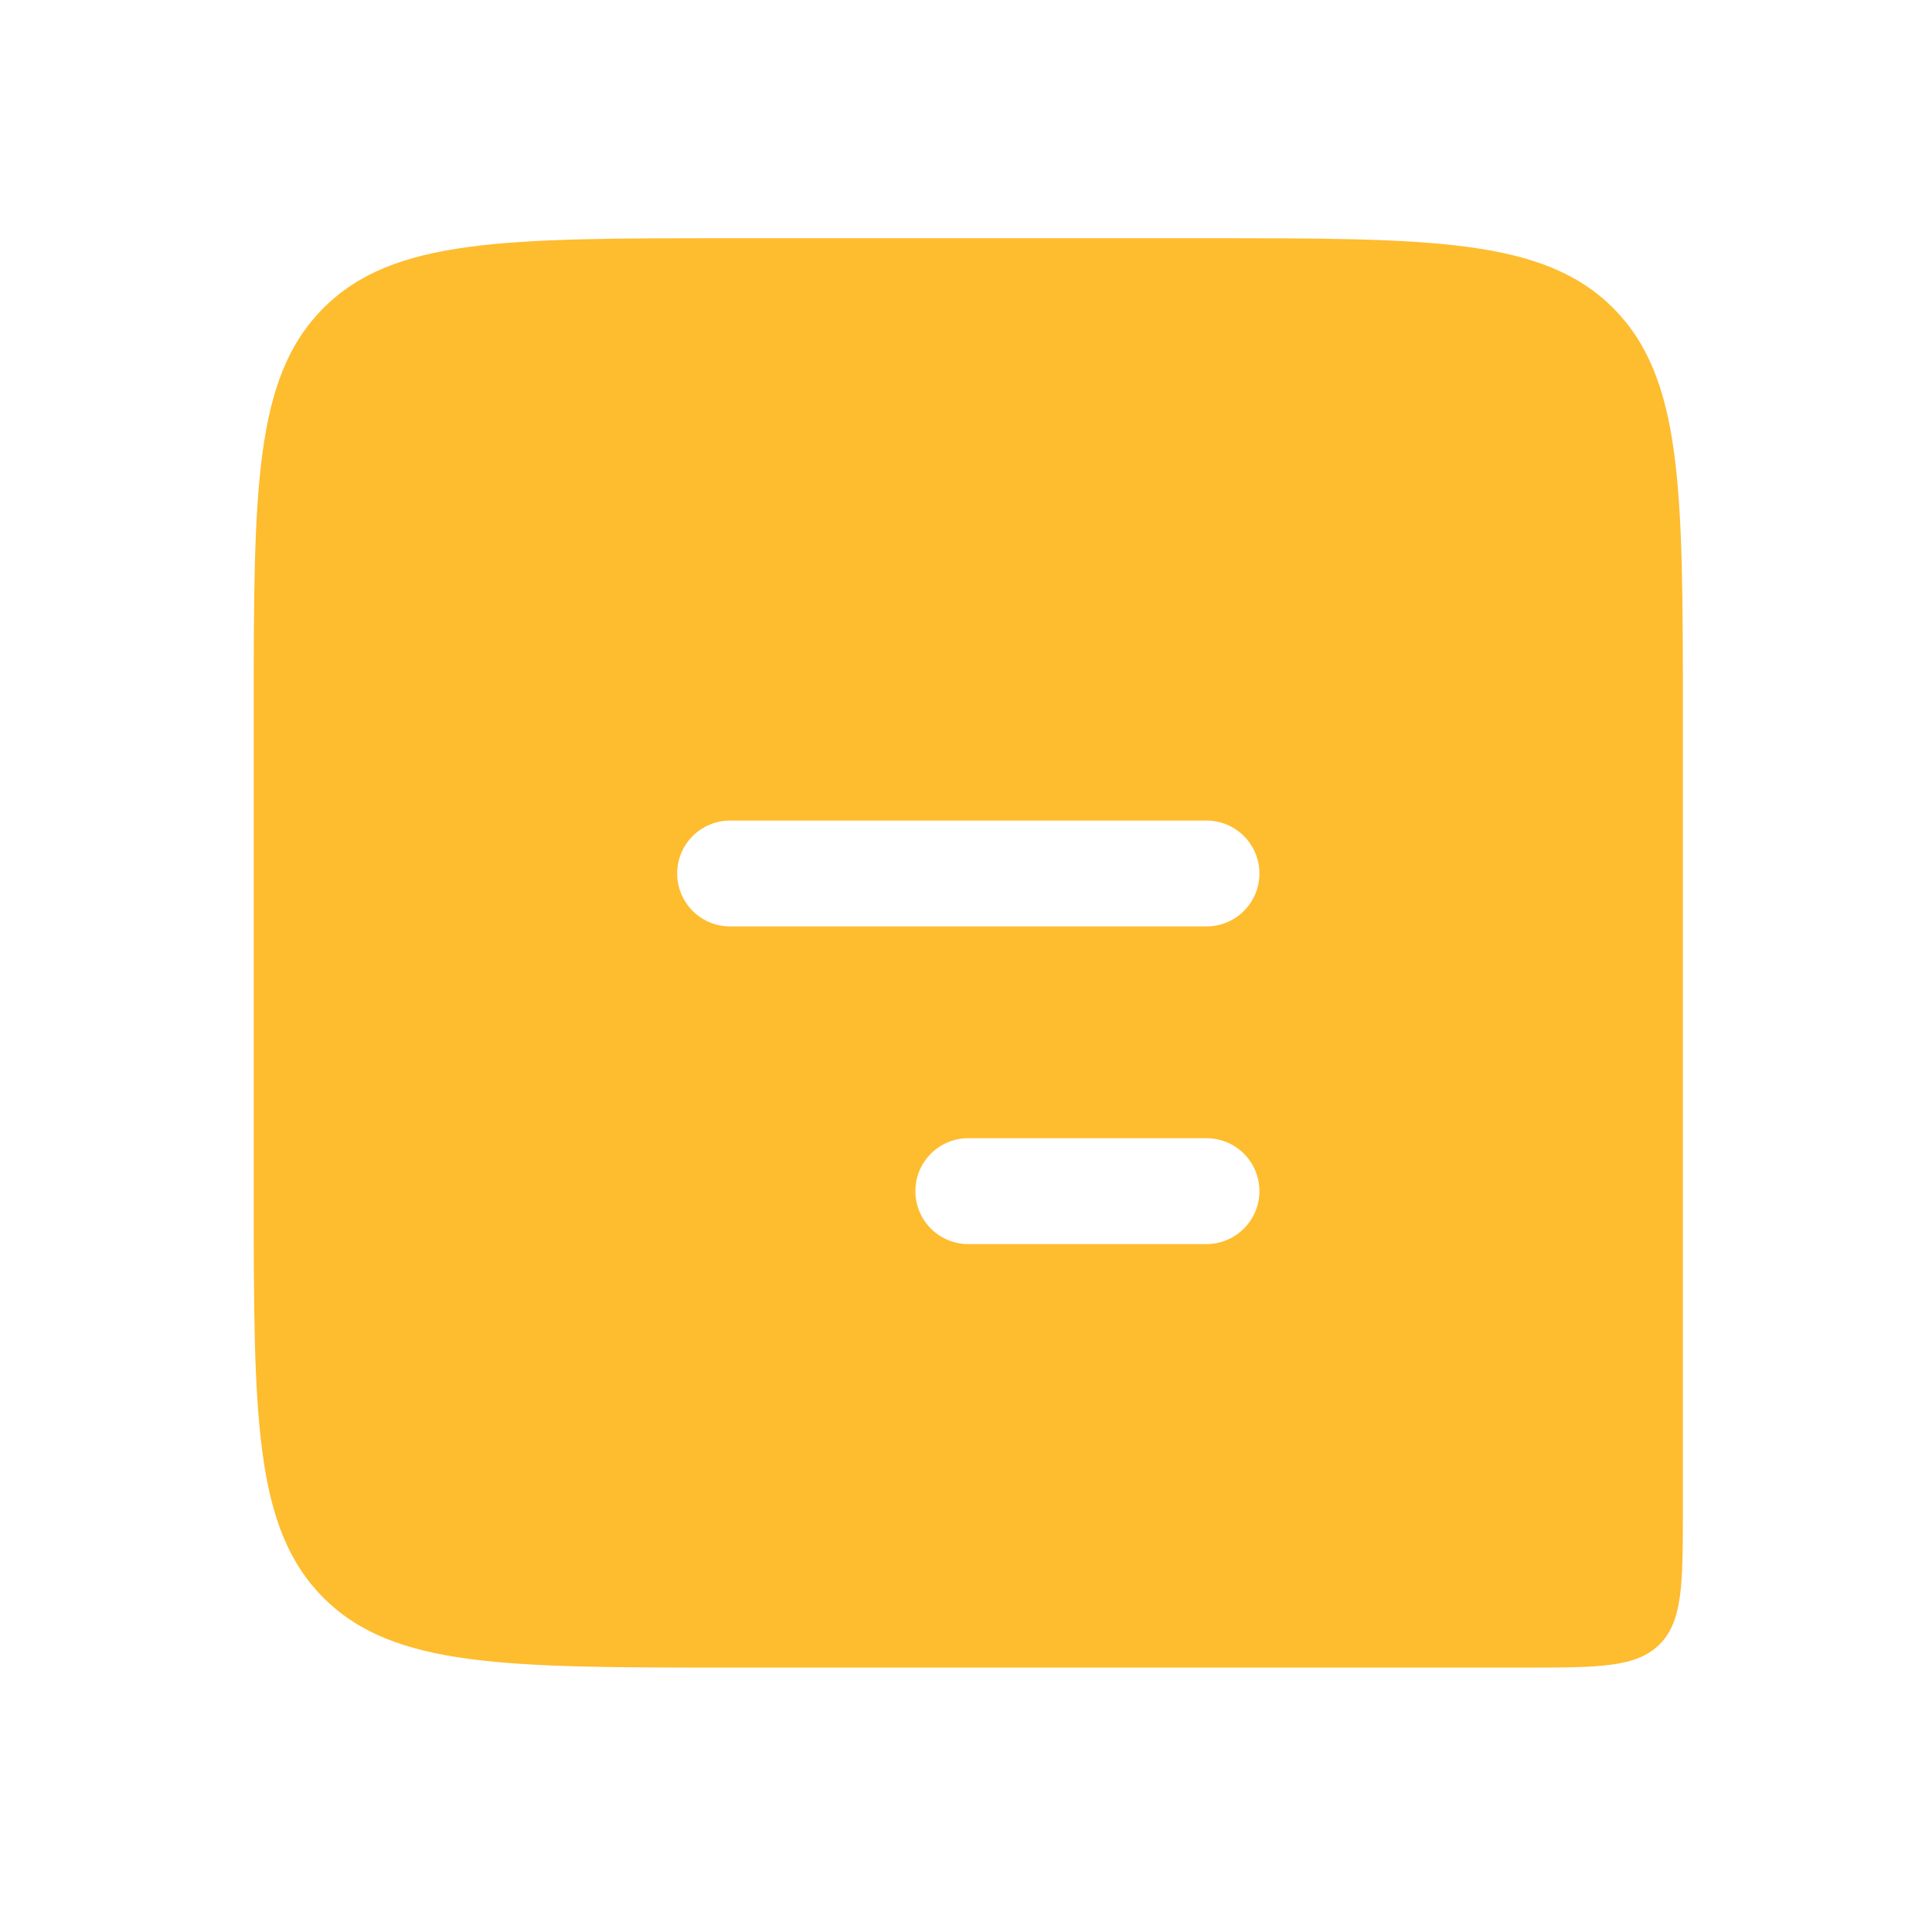 <svg width="73" height="72" viewBox="0 0 73 72" fill="none" xmlns="http://www.w3.org/2000/svg">
<path d="M45.587 9C54.072 9 58.315 9 60.951 11.636C63.587 14.272 63.587 18.515 63.587 27V57C63.587 59.828 63.587 61.242 62.708 62.121C61.829 63 60.415 63 57.587 63H27.587C19.102 63 14.859 63 12.223 60.364C9.587 57.728 9.587 53.485 9.587 45V27C9.587 18.515 9.587 14.272 12.223 11.636C14.859 9 19.102 9 27.587 9H45.587ZM36.587 43C35.482 43 34.587 43.895 34.587 45C34.587 46.105 35.482 47 36.587 47H45.587C46.691 47 47.587 46.105 47.587 45C47.587 43.895 46.691 43 45.587 43H36.587ZM27.587 31C26.482 31 25.587 31.895 25.587 33C25.587 34.105 26.482 35 27.587 35H45.587C46.691 35 47.587 34.105 47.587 33C47.587 31.895 46.691 31 45.587 31H27.587Z" fill="#FEBC2F"/>
</svg>
